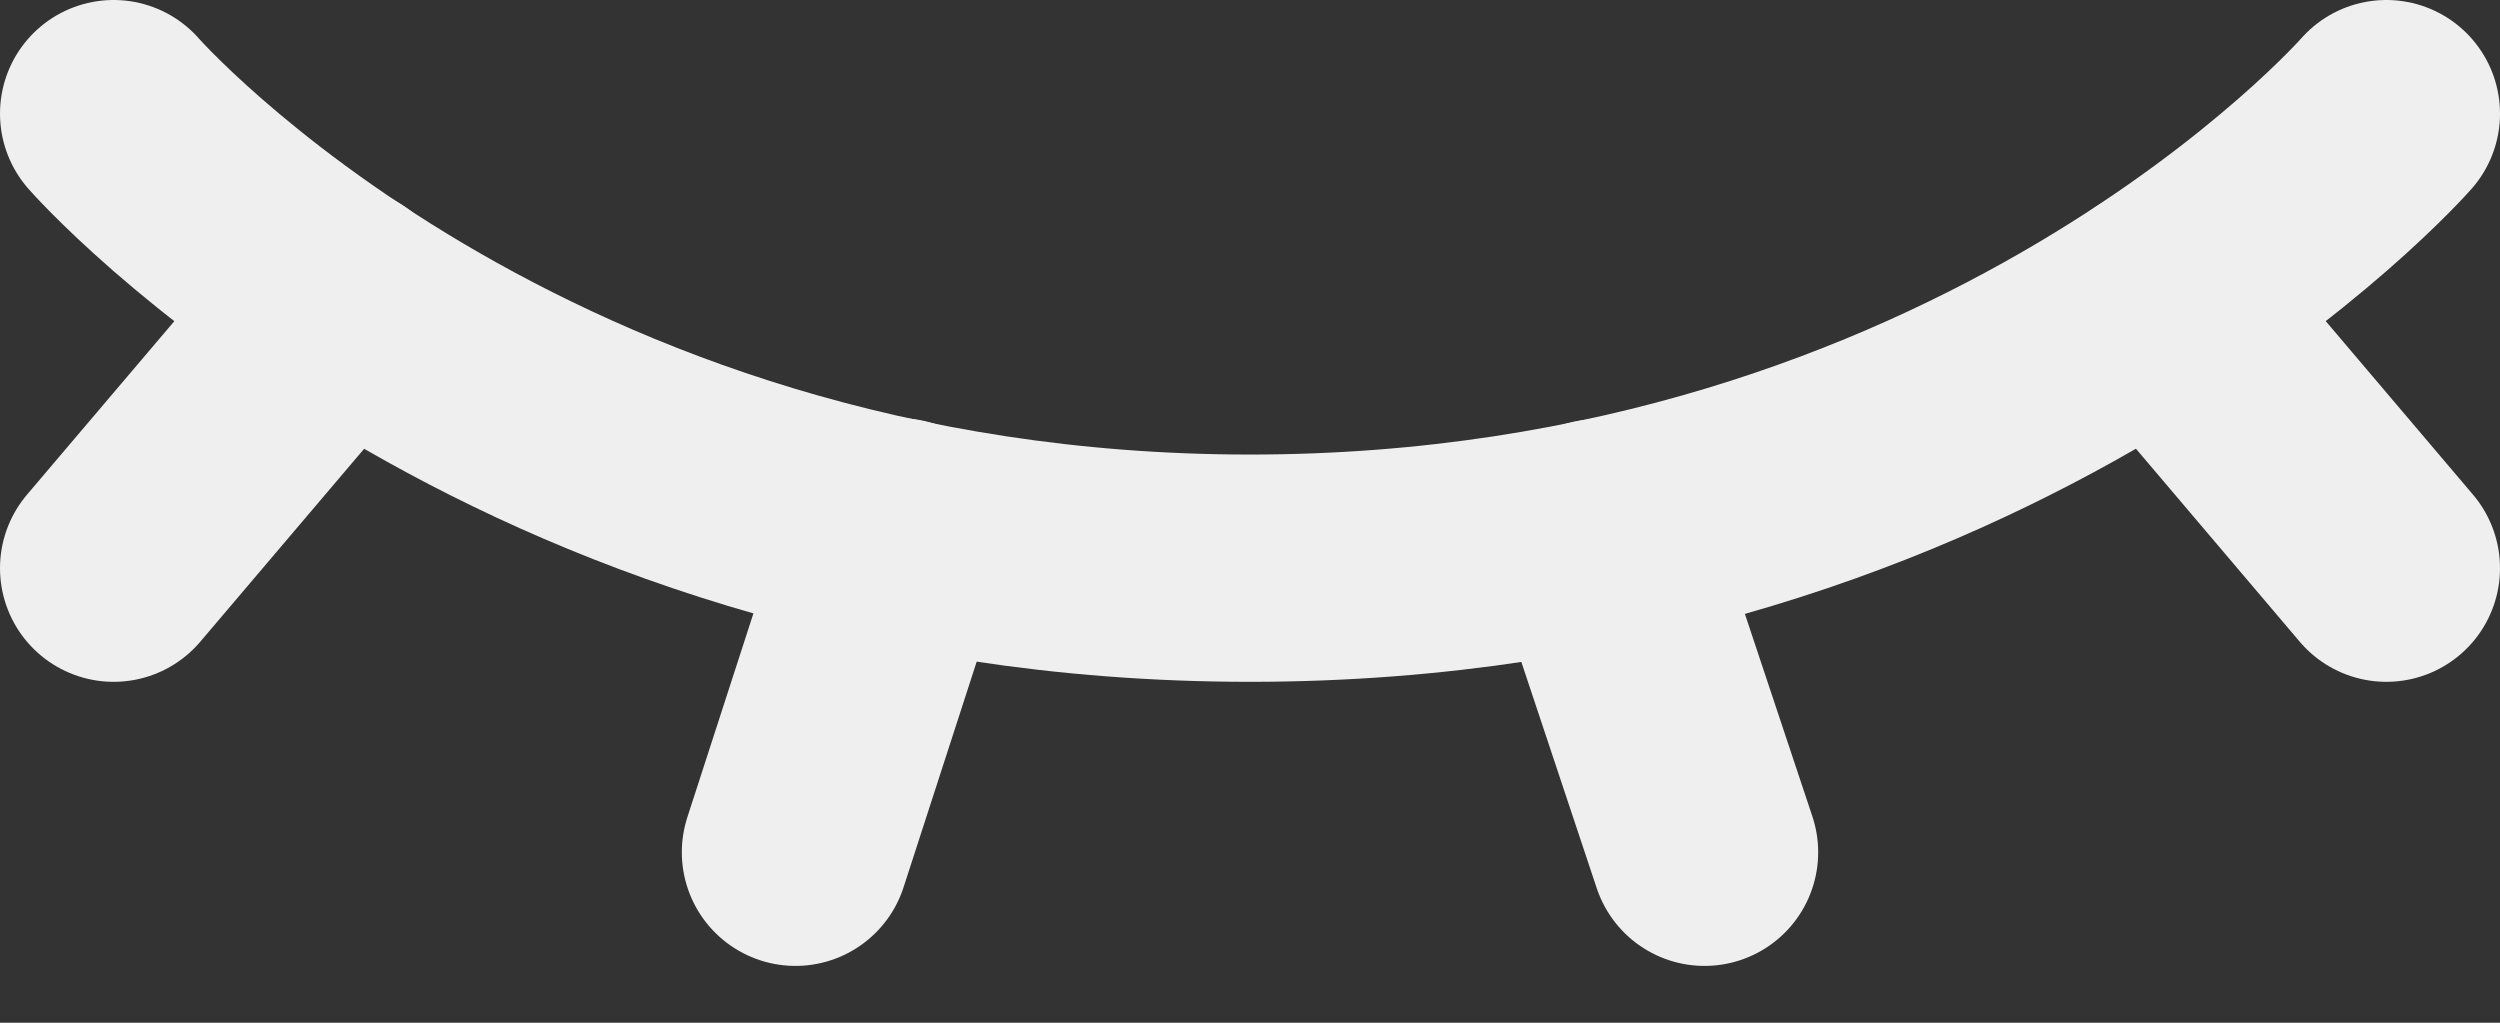 <svg width="22" height="9" viewBox="0 0 22 9" fill="none" xmlns="http://www.w3.org/2000/svg">
<rect x="0" y="0" width="22" height="9" fill="#333333" stroke="none"/>
<path d="M1 1C1 1 4.5 5 11 5C17.5 5 21 1 21 1" stroke="#EFEFEF" stroke-width="2" stroke-linecap="round" stroke-linejoin="round"/>
<path d="M3 2.645L1 5" stroke="#EFEFEF" stroke-width="2" stroke-linecap="round" stroke-linejoin="round"/>
<path d="M21 5L19.004 2.648" stroke="#EFEFEF" stroke-width="2" stroke-linecap="round" stroke-linejoin="round"/>
<path d="M7.914 4.68L7 7.5" stroke="#EFEFEF" stroke-width="2" stroke-linecap="round" stroke-linejoin="round"/>
<path d="M14.063 4.688L15 7.5" stroke="#EFEFEF" stroke-width="2" stroke-linecap="round" stroke-linejoin="round"/>
</svg>

